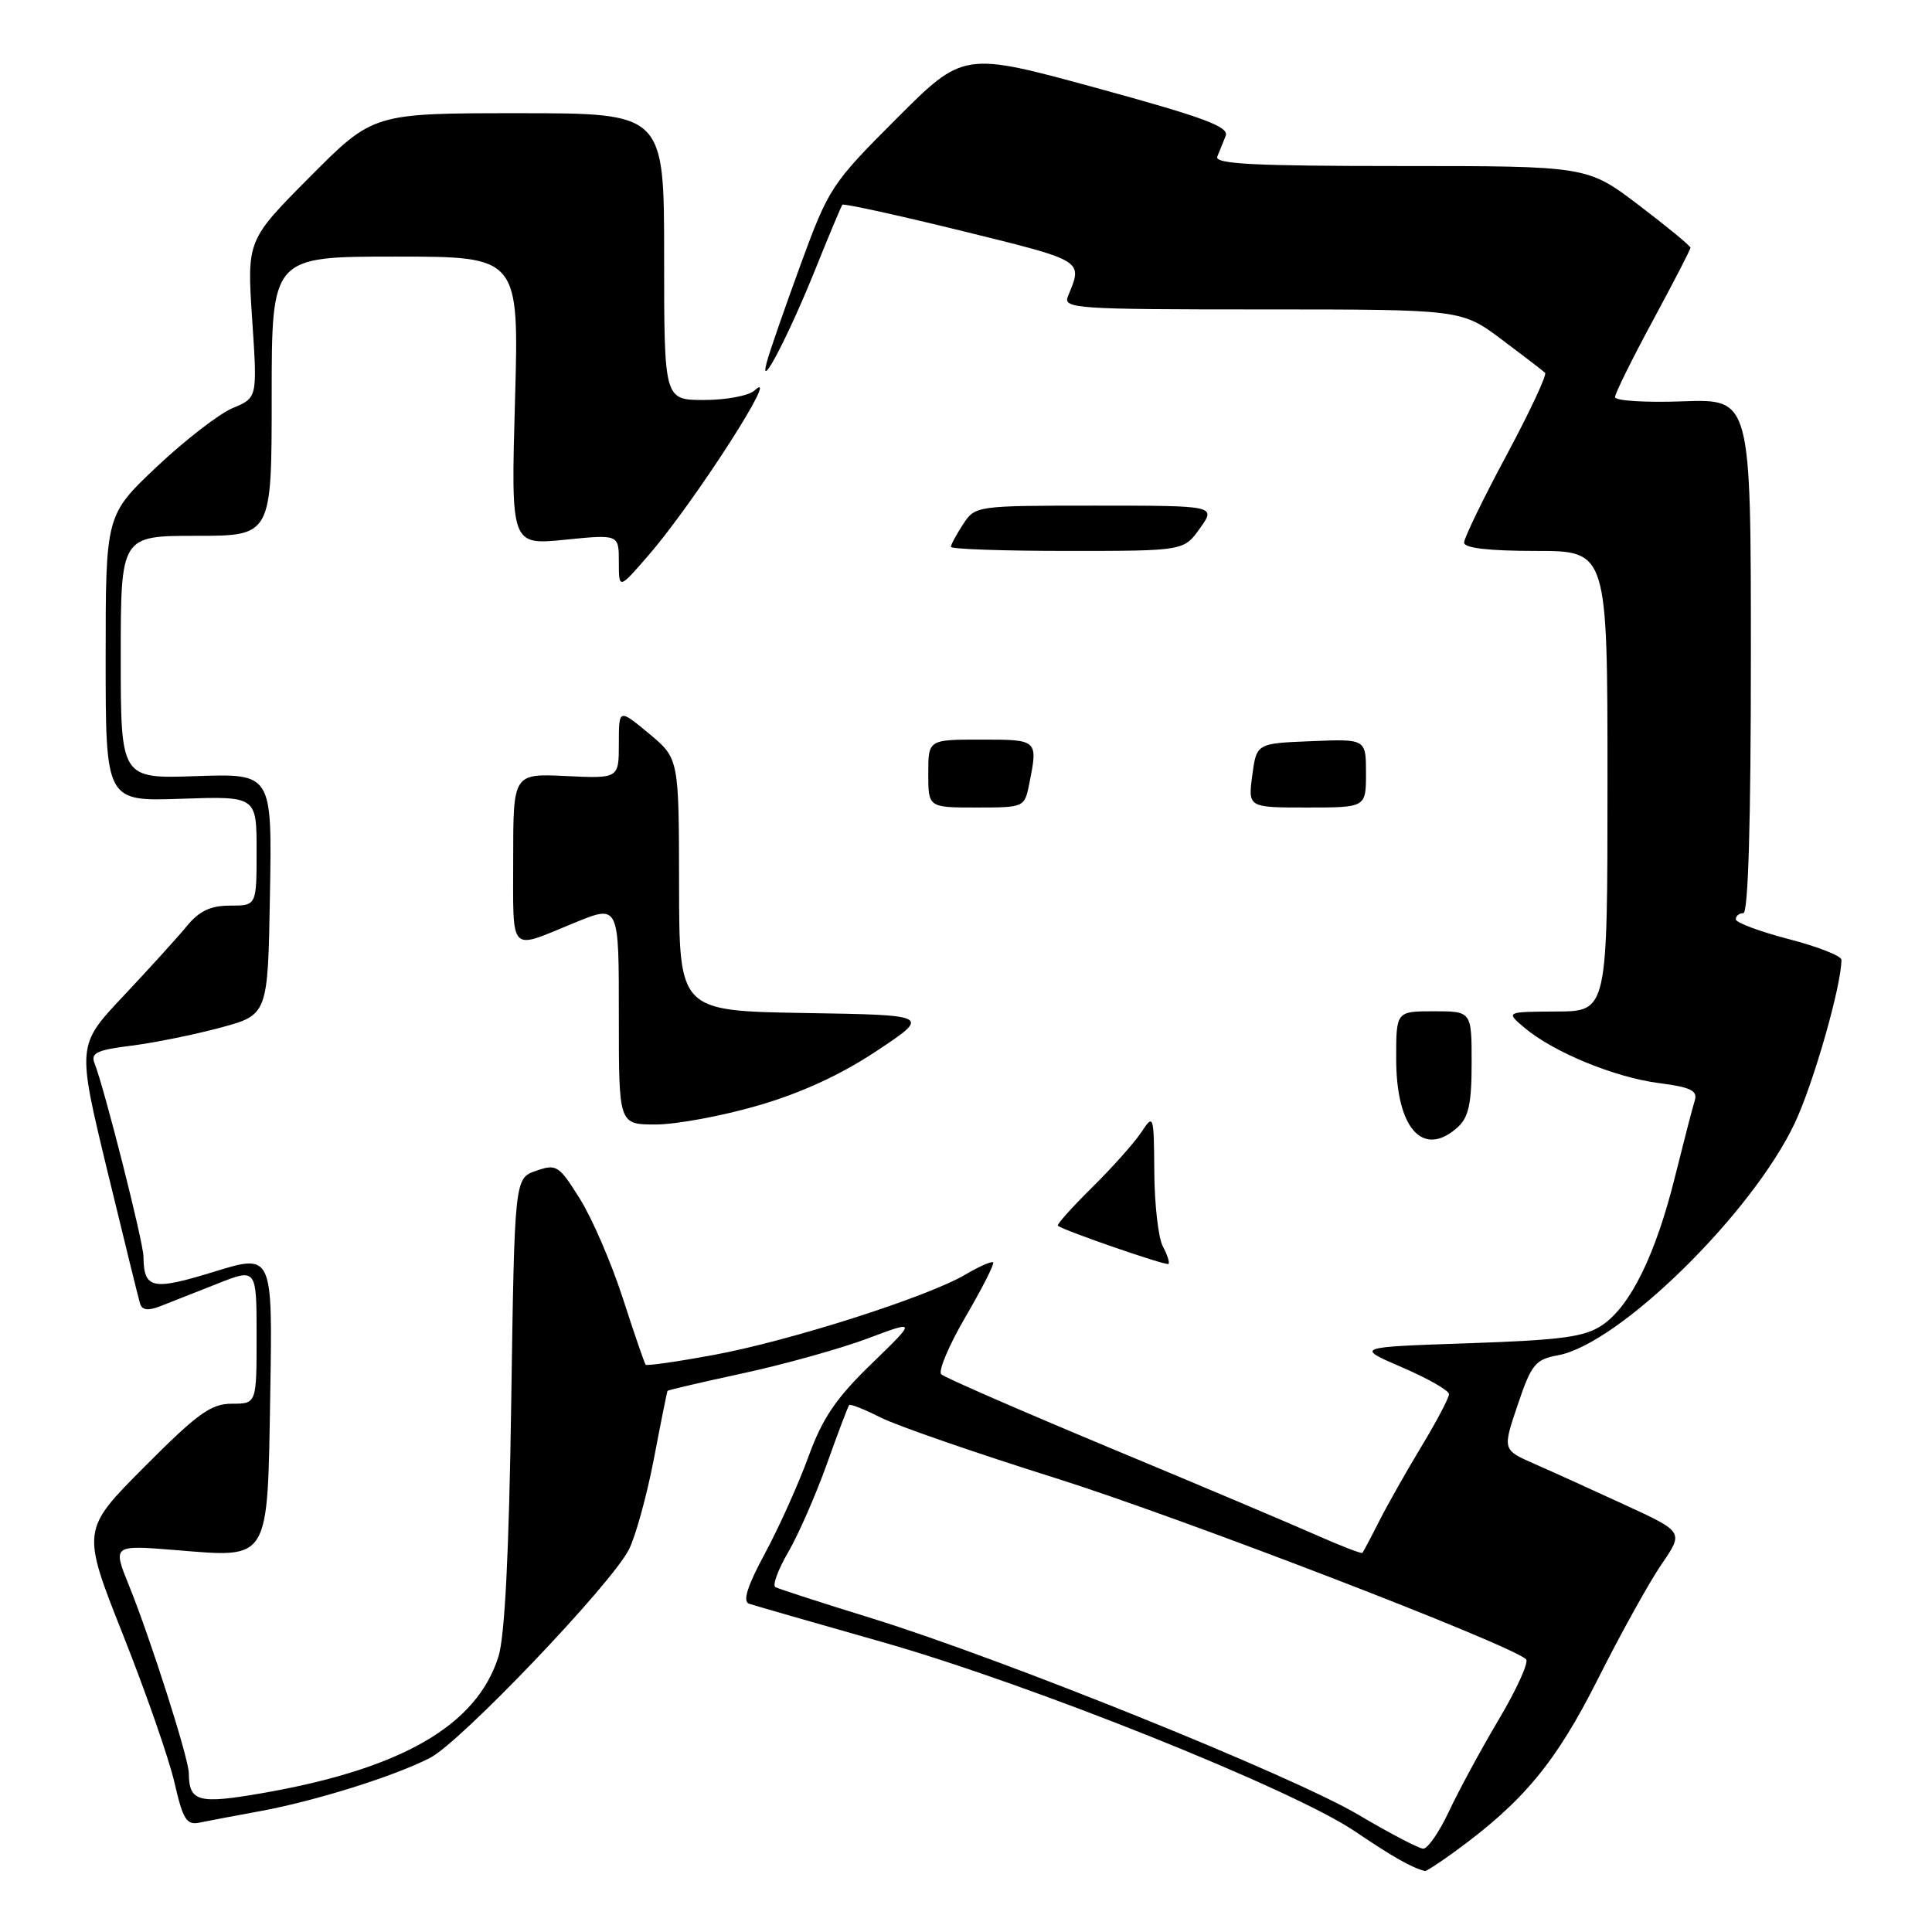 <?xml version="1.0" encoding="UTF-8" standalone="no"?>
<!DOCTYPE svg PUBLIC "-//W3C//DTD SVG 1.1//EN" "http://www.w3.org/Graphics/SVG/1.1/DTD/svg11.dtd" >
<svg xmlns="http://www.w3.org/2000/svg" xmlns:xlink="http://www.w3.org/1999/xlink" version="1.1" viewBox="0 0 256 256">
 <g >
 <path fill="currentColor"
d=" M 192.82 245.31 C 201.88 238.70 206.15 233.55 211.72 222.50 C 214.76 216.45 218.57 209.59 220.18 207.25 C 223.10 202.99 223.10 202.99 215.30 199.40 C 211.01 197.42 205.61 194.97 203.30 193.96 C 199.09 192.11 199.09 192.11 201.10 186.16 C 202.93 180.74 203.42 180.14 206.49 179.57 C 214.57 178.05 232.19 160.75 237.82 148.81 C 240.30 143.55 244.00 130.59 244.00 127.18 C 244.00 126.66 240.85 125.43 237.00 124.43 C 233.15 123.43 230.00 122.25 230.00 121.81 C 230.00 121.36 230.45 121.00 231.00 121.00 C 231.65 121.00 232.00 108.98 232.00 86.93 C 232.00 52.86 232.00 52.86 223.00 53.18 C 218.05 53.36 214.00 53.11 214.00 52.62 C 214.00 52.14 216.25 47.59 219.00 42.50 C 221.75 37.41 224.00 33.06 224.00 32.82 C 224.00 32.59 220.92 30.05 217.17 27.20 C 210.33 22.00 210.33 22.00 185.56 22.00 C 166.13 22.00 160.90 21.73 161.30 20.75 C 161.58 20.06 162.08 18.82 162.41 18.00 C 162.89 16.80 159.52 15.55 145.34 11.67 C 127.67 6.84 127.67 6.84 118.79 15.72 C 110.18 24.33 109.80 24.91 106.09 35.05 C 103.99 40.80 101.96 46.62 101.60 48.00 C 100.48 52.18 104.52 44.45 108.11 35.50 C 109.88 31.10 111.46 27.33 111.62 27.13 C 111.77 26.93 118.92 28.50 127.51 30.61 C 143.79 34.63 143.49 34.44 141.51 39.25 C 140.83 40.89 142.44 41.00 167.21 41.00 C 193.64 41.00 193.64 41.00 198.95 44.96 C 201.86 47.14 204.47 49.14 204.73 49.40 C 205.00 49.67 202.69 54.59 199.61 60.34 C 196.52 66.09 194.00 71.29 194.00 71.90 C 194.00 72.62 197.25 73.00 203.50 73.00 C 213.00 73.00 213.00 73.00 213.00 103.50 C 213.00 134.00 213.00 134.00 206.25 134.03 C 199.50 134.07 199.50 134.07 202.00 136.18 C 205.83 139.41 213.92 142.75 219.79 143.51 C 224.08 144.07 224.97 144.51 224.56 145.85 C 224.27 146.76 223.10 151.29 221.95 155.91 C 219.40 166.21 216.04 173.07 212.31 175.58 C 209.97 177.16 207.01 177.56 194.53 177.99 C 179.57 178.50 179.57 178.50 185.78 181.18 C 189.20 182.65 192.00 184.25 192.00 184.73 C 192.00 185.22 190.38 188.29 188.41 191.56 C 186.43 194.83 183.90 199.30 182.78 201.50 C 181.67 203.70 180.65 205.62 180.53 205.76 C 180.41 205.91 177.65 204.84 174.40 203.40 C 171.16 201.96 158.82 196.74 147.00 191.82 C 135.18 186.89 125.15 182.52 124.72 182.10 C 124.29 181.68 125.74 178.25 127.94 174.48 C 130.15 170.70 131.79 167.46 131.60 167.27 C 131.41 167.08 129.73 167.81 127.88 168.91 C 122.86 171.86 104.74 177.65 94.66 179.52 C 89.80 180.42 85.70 181.01 85.55 180.83 C 85.40 180.65 84.03 176.68 82.52 172.00 C 81.00 167.32 78.44 161.39 76.82 158.82 C 74.05 154.40 73.73 154.20 71.03 155.14 C 68.18 156.13 68.18 156.13 67.74 185.82 C 67.45 205.71 66.89 216.82 66.05 219.50 C 63.18 228.62 53.25 234.37 34.82 237.59 C 26.26 239.08 25.05 238.76 25.02 234.95 C 25.00 232.98 19.96 217.18 17.10 210.11 C 14.92 204.72 14.92 204.72 23.22 205.39 C 35.86 206.42 35.43 207.13 35.81 184.64 C 36.12 166.12 36.12 166.12 28.34 168.52 C 20.16 171.04 19.06 170.80 19.01 166.50 C 18.99 164.56 13.83 144.17 12.52 140.87 C 11.99 139.53 12.85 139.12 17.40 138.56 C 20.43 138.18 25.74 137.10 29.21 136.17 C 35.50 134.47 35.50 134.47 35.77 118.49 C 36.05 102.50 36.05 102.50 26.02 102.84 C 16.00 103.19 16.00 103.19 16.00 87.09 C 16.00 71.00 16.00 71.00 26.00 71.00 C 36.00 71.00 36.00 71.00 36.00 52.50 C 36.00 34.00 36.00 34.00 52.39 34.00 C 68.78 34.00 68.78 34.00 68.24 53.12 C 67.70 72.23 67.70 72.23 74.85 71.52 C 82.00 70.80 82.00 70.80 82.00 74.46 C 82.00 78.12 82.00 78.12 85.97 73.53 C 92.00 66.57 103.74 48.29 99.96 51.75 C 99.21 52.44 96.21 53.00 93.30 53.00 C 88.00 53.00 88.00 53.00 88.00 34.00 C 88.00 15.00 88.00 15.00 68.73 15.00 C 49.46 15.00 49.46 15.00 41.09 23.41 C 32.72 31.83 32.72 31.83 33.41 42.27 C 34.11 52.71 34.11 52.71 30.86 54.06 C 29.07 54.80 24.55 58.29 20.80 61.82 C 14.00 68.24 14.00 68.24 14.00 87.21 C 14.00 106.19 14.00 106.19 24.00 105.84 C 34.00 105.50 34.00 105.50 34.00 112.75 C 34.00 120.00 34.00 120.00 30.49 120.00 C 27.89 120.00 26.41 120.70 24.74 122.73 C 23.51 124.23 19.73 128.39 16.35 131.98 C 10.21 138.50 10.21 138.50 14.19 155.00 C 16.39 164.07 18.35 172.06 18.56 172.74 C 18.82 173.60 19.62 173.71 21.21 173.09 C 22.47 172.60 25.86 171.26 28.75 170.12 C 34.00 168.03 34.00 168.03 34.00 177.01 C 34.00 186.00 34.00 186.00 30.73 186.00 C 27.96 186.00 26.18 187.28 19.13 194.37 C 10.80 202.74 10.80 202.74 16.30 216.62 C 19.33 224.25 22.40 233.07 23.12 236.21 C 24.25 241.13 24.72 241.87 26.47 241.50 C 27.59 241.27 31.20 240.58 34.50 239.98 C 41.83 238.63 52.28 235.35 57.00 232.92 C 61.01 230.86 80.91 210.02 83.32 205.35 C 84.20 203.64 85.69 198.25 86.63 193.37 C 87.56 188.49 88.38 184.41 88.45 184.30 C 88.51 184.19 93.05 183.13 98.53 181.95 C 104.01 180.76 111.41 178.69 114.98 177.35 C 121.45 174.92 121.45 174.92 115.48 180.71 C 110.78 185.26 108.99 187.89 107.13 193.00 C 105.83 196.57 103.25 202.33 101.39 205.78 C 99.02 210.17 98.38 212.19 99.25 212.50 C 99.94 212.73 107.82 215.00 116.77 217.54 C 136.39 223.10 171.21 237.04 179.50 242.64 C 184.58 246.07 187.07 247.49 188.82 247.92 C 188.99 247.96 190.79 246.79 192.82 245.31 Z  M 154.08 165.15 C 153.49 164.04 152.98 159.61 152.95 155.32 C 152.90 147.71 152.85 147.57 151.25 150.00 C 150.34 151.38 147.41 154.68 144.72 157.33 C 142.03 159.99 139.98 162.28 140.17 162.42 C 141.05 163.09 154.54 167.75 154.83 167.48 C 155.01 167.31 154.68 166.26 154.08 165.15 Z  M 193.17 149.35 C 194.60 148.05 195.00 146.21 195.00 140.85 C 195.00 134.00 195.00 134.00 190.00 134.00 C 185.00 134.00 185.00 134.00 185.00 140.28 C 185.00 149.56 188.57 153.51 193.17 149.35 Z  M 100.40 146.50 C 106.17 144.83 111.38 142.43 116.17 139.25 C 123.32 134.50 123.32 134.50 106.66 134.23 C 90.00 133.95 90.00 133.95 89.98 117.23 C 89.96 100.50 89.96 100.50 85.98 97.19 C 82.00 93.89 82.00 93.89 82.00 98.53 C 82.00 103.16 82.00 103.16 75.00 102.83 C 68.00 102.50 68.00 102.50 68.00 113.82 C 68.00 126.53 67.38 125.86 75.87 122.38 C 82.10 119.83 82.00 119.63 82.00 135.00 C 82.00 149.00 82.00 149.00 86.89 149.00 C 89.58 149.00 95.66 147.88 100.40 146.50 Z  M 136.38 103.88 C 137.55 98.00 137.55 98.00 130.00 98.00 C 123.00 98.00 123.00 98.00 123.00 102.50 C 123.00 107.00 123.00 107.00 129.38 107.00 C 135.72 107.00 135.75 106.98 136.38 103.88 Z  M 181.00 102.46 C 181.00 97.91 181.00 97.91 173.75 98.21 C 166.50 98.50 166.50 98.50 165.93 102.75 C 165.37 107.00 165.37 107.00 173.18 107.00 C 181.00 107.00 181.00 107.00 181.00 102.46 Z  M 159.00 70.00 C 161.14 67.00 161.14 67.00 145.18 67.00 C 129.33 67.00 129.22 67.02 127.62 69.46 C 126.73 70.82 126.00 72.17 126.00 72.46 C 126.00 72.76 132.94 73.00 141.43 73.00 C 156.86 73.00 156.86 73.00 159.00 70.00 Z  M 180.00 240.47 C 171.28 235.30 132.94 219.83 115.50 214.43 C 108.90 212.39 103.16 210.53 102.74 210.30 C 102.33 210.07 103.09 207.99 104.43 205.69 C 105.78 203.38 108.08 198.12 109.56 194.00 C 111.03 189.88 112.36 186.36 112.52 186.18 C 112.68 186.00 114.54 186.74 116.65 187.81 C 118.77 188.89 129.22 192.51 139.88 195.86 C 156.50 201.10 200.08 217.87 202.21 219.86 C 202.61 220.23 200.99 223.80 198.62 227.80 C 196.25 231.79 193.27 237.30 191.99 240.03 C 190.71 242.76 189.17 244.98 188.58 244.96 C 187.99 244.93 184.12 242.91 180.00 240.47 Z "/>
</g>
</svg>
